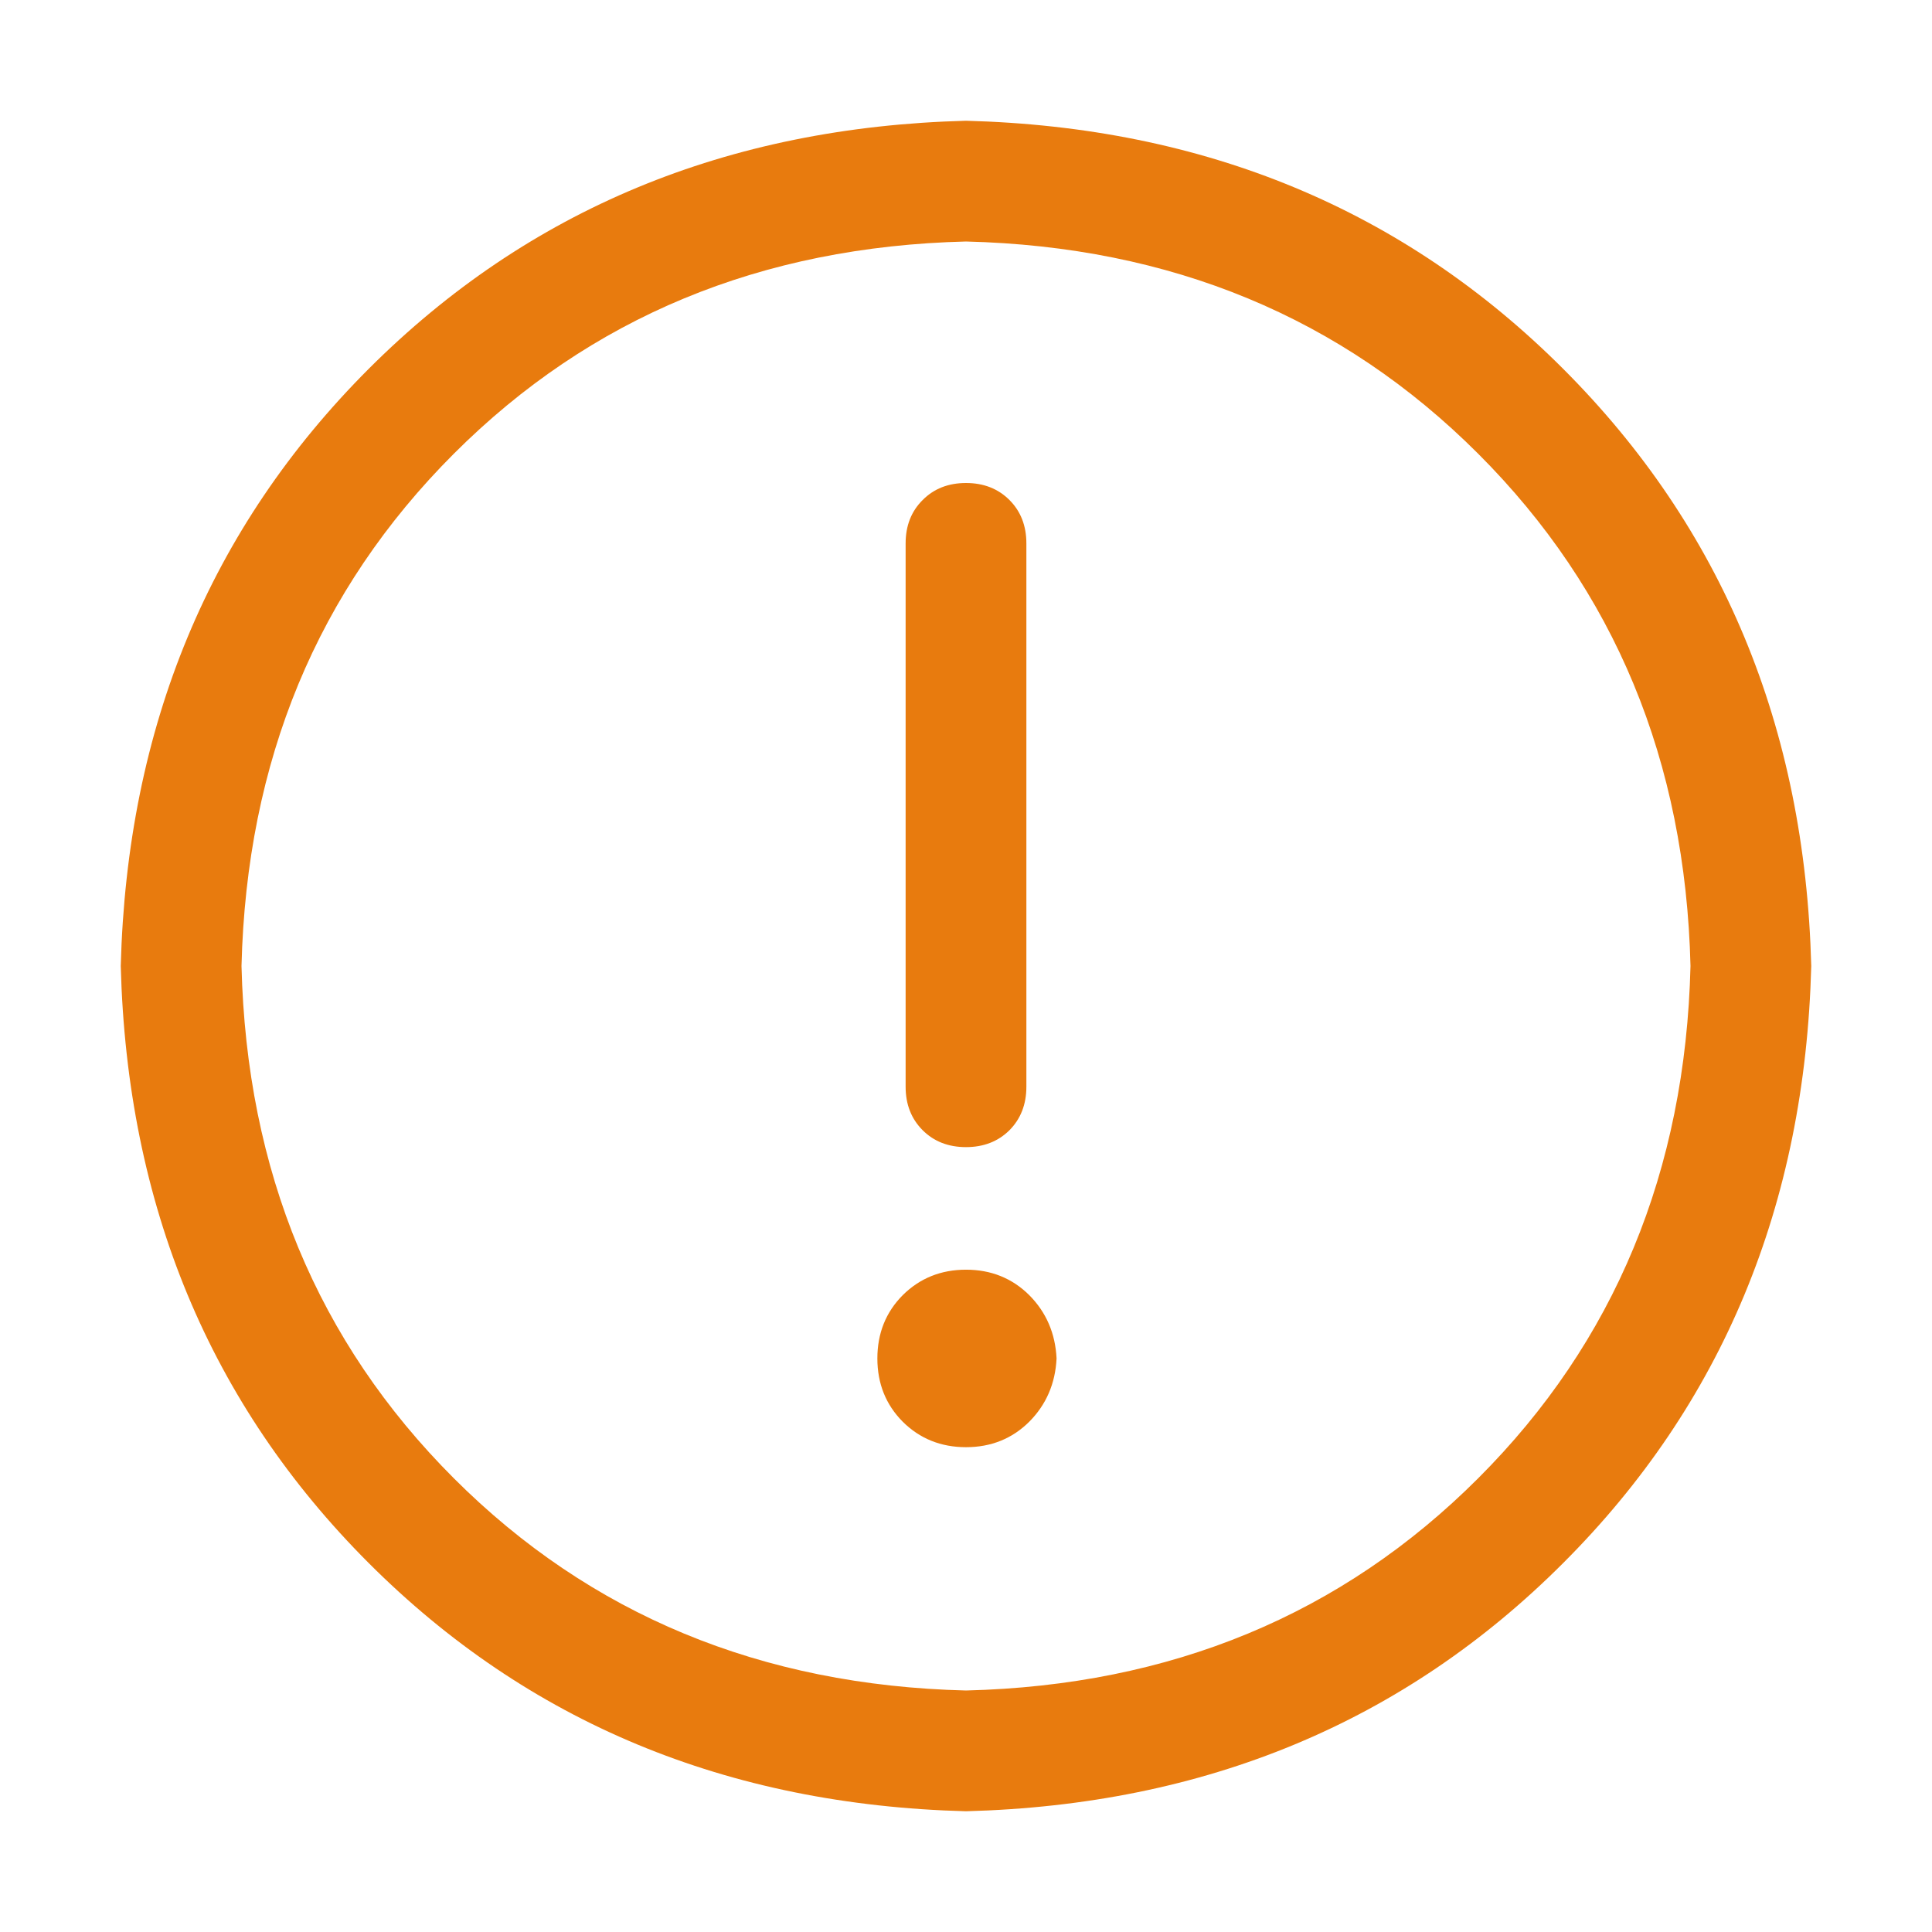 <svg width="16" height="16" viewBox="0 0 16 16" fill="none" xmlns="http://www.w3.org/2000/svg">
<path d="M8 1C9.979 1.052 11.628 1.737 12.945 3.054C14.263 4.372 14.948 6.021 15 8C14.948 9.979 14.263 11.628 12.945 12.945C11.628 14.263 9.979 14.948 8 15C6.021 14.948 4.372 14.263 3.054 12.945C1.737 11.628 1.052 9.979 1 8C1.052 6.021 1.737 4.372 3.054 3.054C4.372 1.737 6.021 1.052 8 1ZM8 14C9.698 13.958 11.112 13.372 12.242 12.242C13.372 11.112 13.958 9.698 14 8C13.958 6.302 13.372 4.888 12.242 3.758C11.112 2.628 9.698 2.042 8 2C6.302 2.042 4.888 2.628 3.758 3.758C2.628 4.888 2.042 6.302 2 8C2.042 9.698 2.628 11.112 3.758 12.242C4.888 13.372 6.302 13.958 8 14ZM8.75 11.25C8.74 11.458 8.664 11.633 8.524 11.774C8.383 11.914 8.208 11.985 8 11.985C7.792 11.985 7.617 11.914 7.476 11.774C7.336 11.633 7.266 11.458 7.266 11.25C7.266 11.042 7.336 10.867 7.476 10.726C7.617 10.586 7.792 10.515 8 10.515C8.208 10.515 8.383 10.586 8.524 10.726C8.664 10.867 8.74 11.042 8.75 11.25ZM8 4C8.146 4 8.266 4.047 8.36 4.141C8.453 4.234 8.5 4.354 8.5 4.5V9C8.5 9.146 8.453 9.266 8.36 9.36C8.266 9.453 8.146 9.5 8 9.5C7.854 9.5 7.734 9.453 7.641 9.36C7.547 9.266 7.5 9.146 7.5 9V4.5C7.5 4.354 7.547 4.234 7.641 4.141C7.734 4.047 7.854 4 8 4Z" fill="#E87B0E"/>
</svg>
